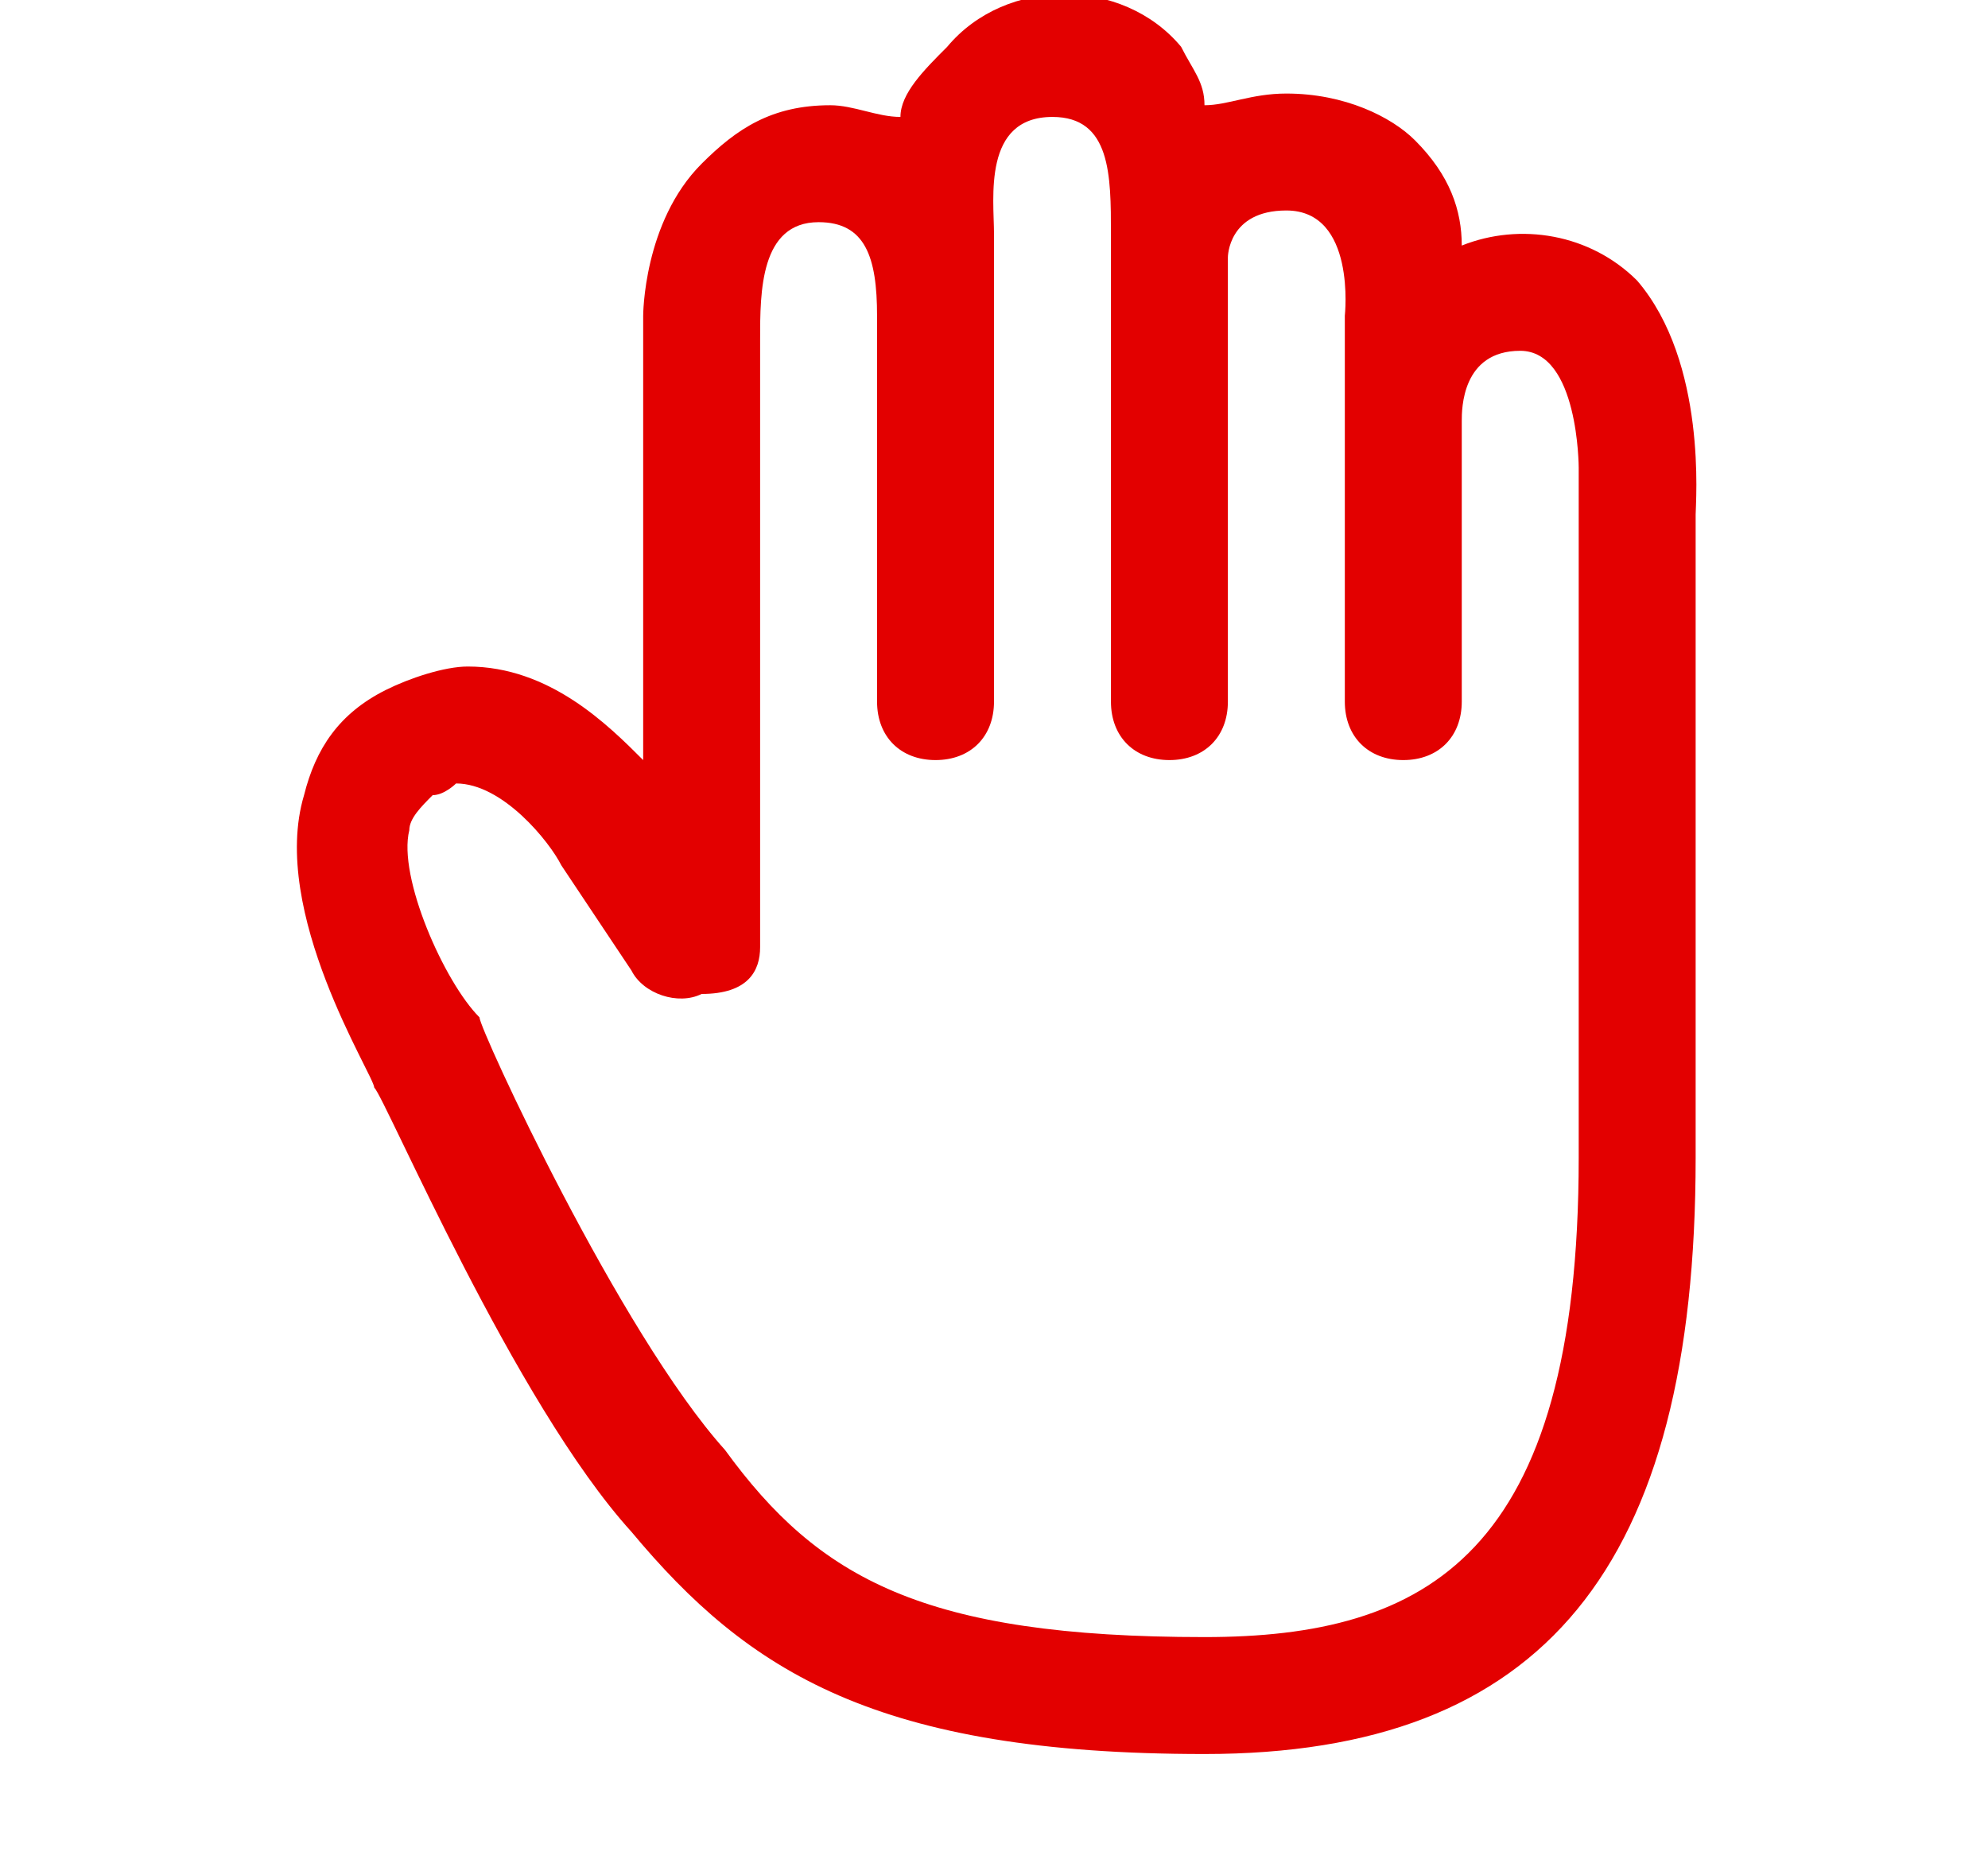 <svg width="17" height="16" viewBox="0 0 17 16" fill="none" xmlns="http://www.w3.org/2000/svg">
    <g clip-path="url(#clip0_9413_53486)">
        <path d="M14 2.4C13.6 2 13 1.9 12.5 2.1C12.5 1.8 12.4 1.5 12.1 1.2C11.9 1 11.5 0.8 11 0.8C10.7 0.8 10.5 0.9 10.3 0.9C10.3 0.7 10.2 0.6 10.1 0.4C9.6 -0.2 8.6 -0.2 8.1 0.4C7.9 0.6 7.7 0.8 7.7 1C7.5 1 7.3 0.9 7.1 0.9C6.6 0.9 6.3 1.1 6 1.4C5.5 1.9 5.5 2.7 5.5 2.7V6.5C5.2 6.2 4.7 5.7 4 5.7C3.8 5.7 3.5 5.8 3.3 5.9C2.9 6.1 2.7 6.4 2.6 6.8C2.3 7.8 3.2 9.2 3.2 9.3C3.3 9.4 4.4 12 5.4 13.1C6.4 14.3 7.5 15 10.3 15C13.2 15 14.5 13.4 14.5 9.9V4.4C14.5 4.3 14.6 3.1 14 2.4ZM8.5 2C8.5 1.7 8.4 1 9 1C9.5 1 9.5 1.5 9.5 2V6C9.5 6.3 9.7 6.5 10 6.5C10.3 6.5 10.5 6.3 10.5 6V2.2C10.5 2.2 10.5 1.8 11 1.8C11.6 1.8 11.5 2.7 11.5 2.7V6C11.5 6.3 11.7 6.5 12 6.5C12.3 6.5 12.5 6.3 12.5 6V3.6C12.5 3.5 12.5 3 13 3C13.5 3 13.5 4 13.5 4V9.9C13.5 13.3 12.2 14 10.3 14C7.9 14 7 13.5 6.2 12.4C5.3 11.4 4.1 8.8 4.1 8.7C3.8 8.4 3.4 7.5 3.5 7.1C3.5 7 3.6 6.9 3.7 6.8C3.8 6.8 3.9 6.7 3.9 6.7C4.3 6.7 4.7 7.2 4.8 7.4L5.4 8.3C5.5 8.5 5.8 8.6 6 8.5C6.4 8.5 6.5 8.3 6.5 8.1V2.9C6.5 2.5 6.5 1.9 7 1.9C7.4 1.9 7.5 2.2 7.5 2.7V6C7.5 6.3 7.7 6.5 8 6.5C8.3 6.5 8.5 6.3 8.5 6V2Z"
              fill="#E30000"/>
    </g>
    <defs>
        <clipPath id="clip0_9413_53486">
            <rect width="16" height="16" fill="white" transform="translate(0.5)"/>
        </clipPath>
    </defs>
</svg>
